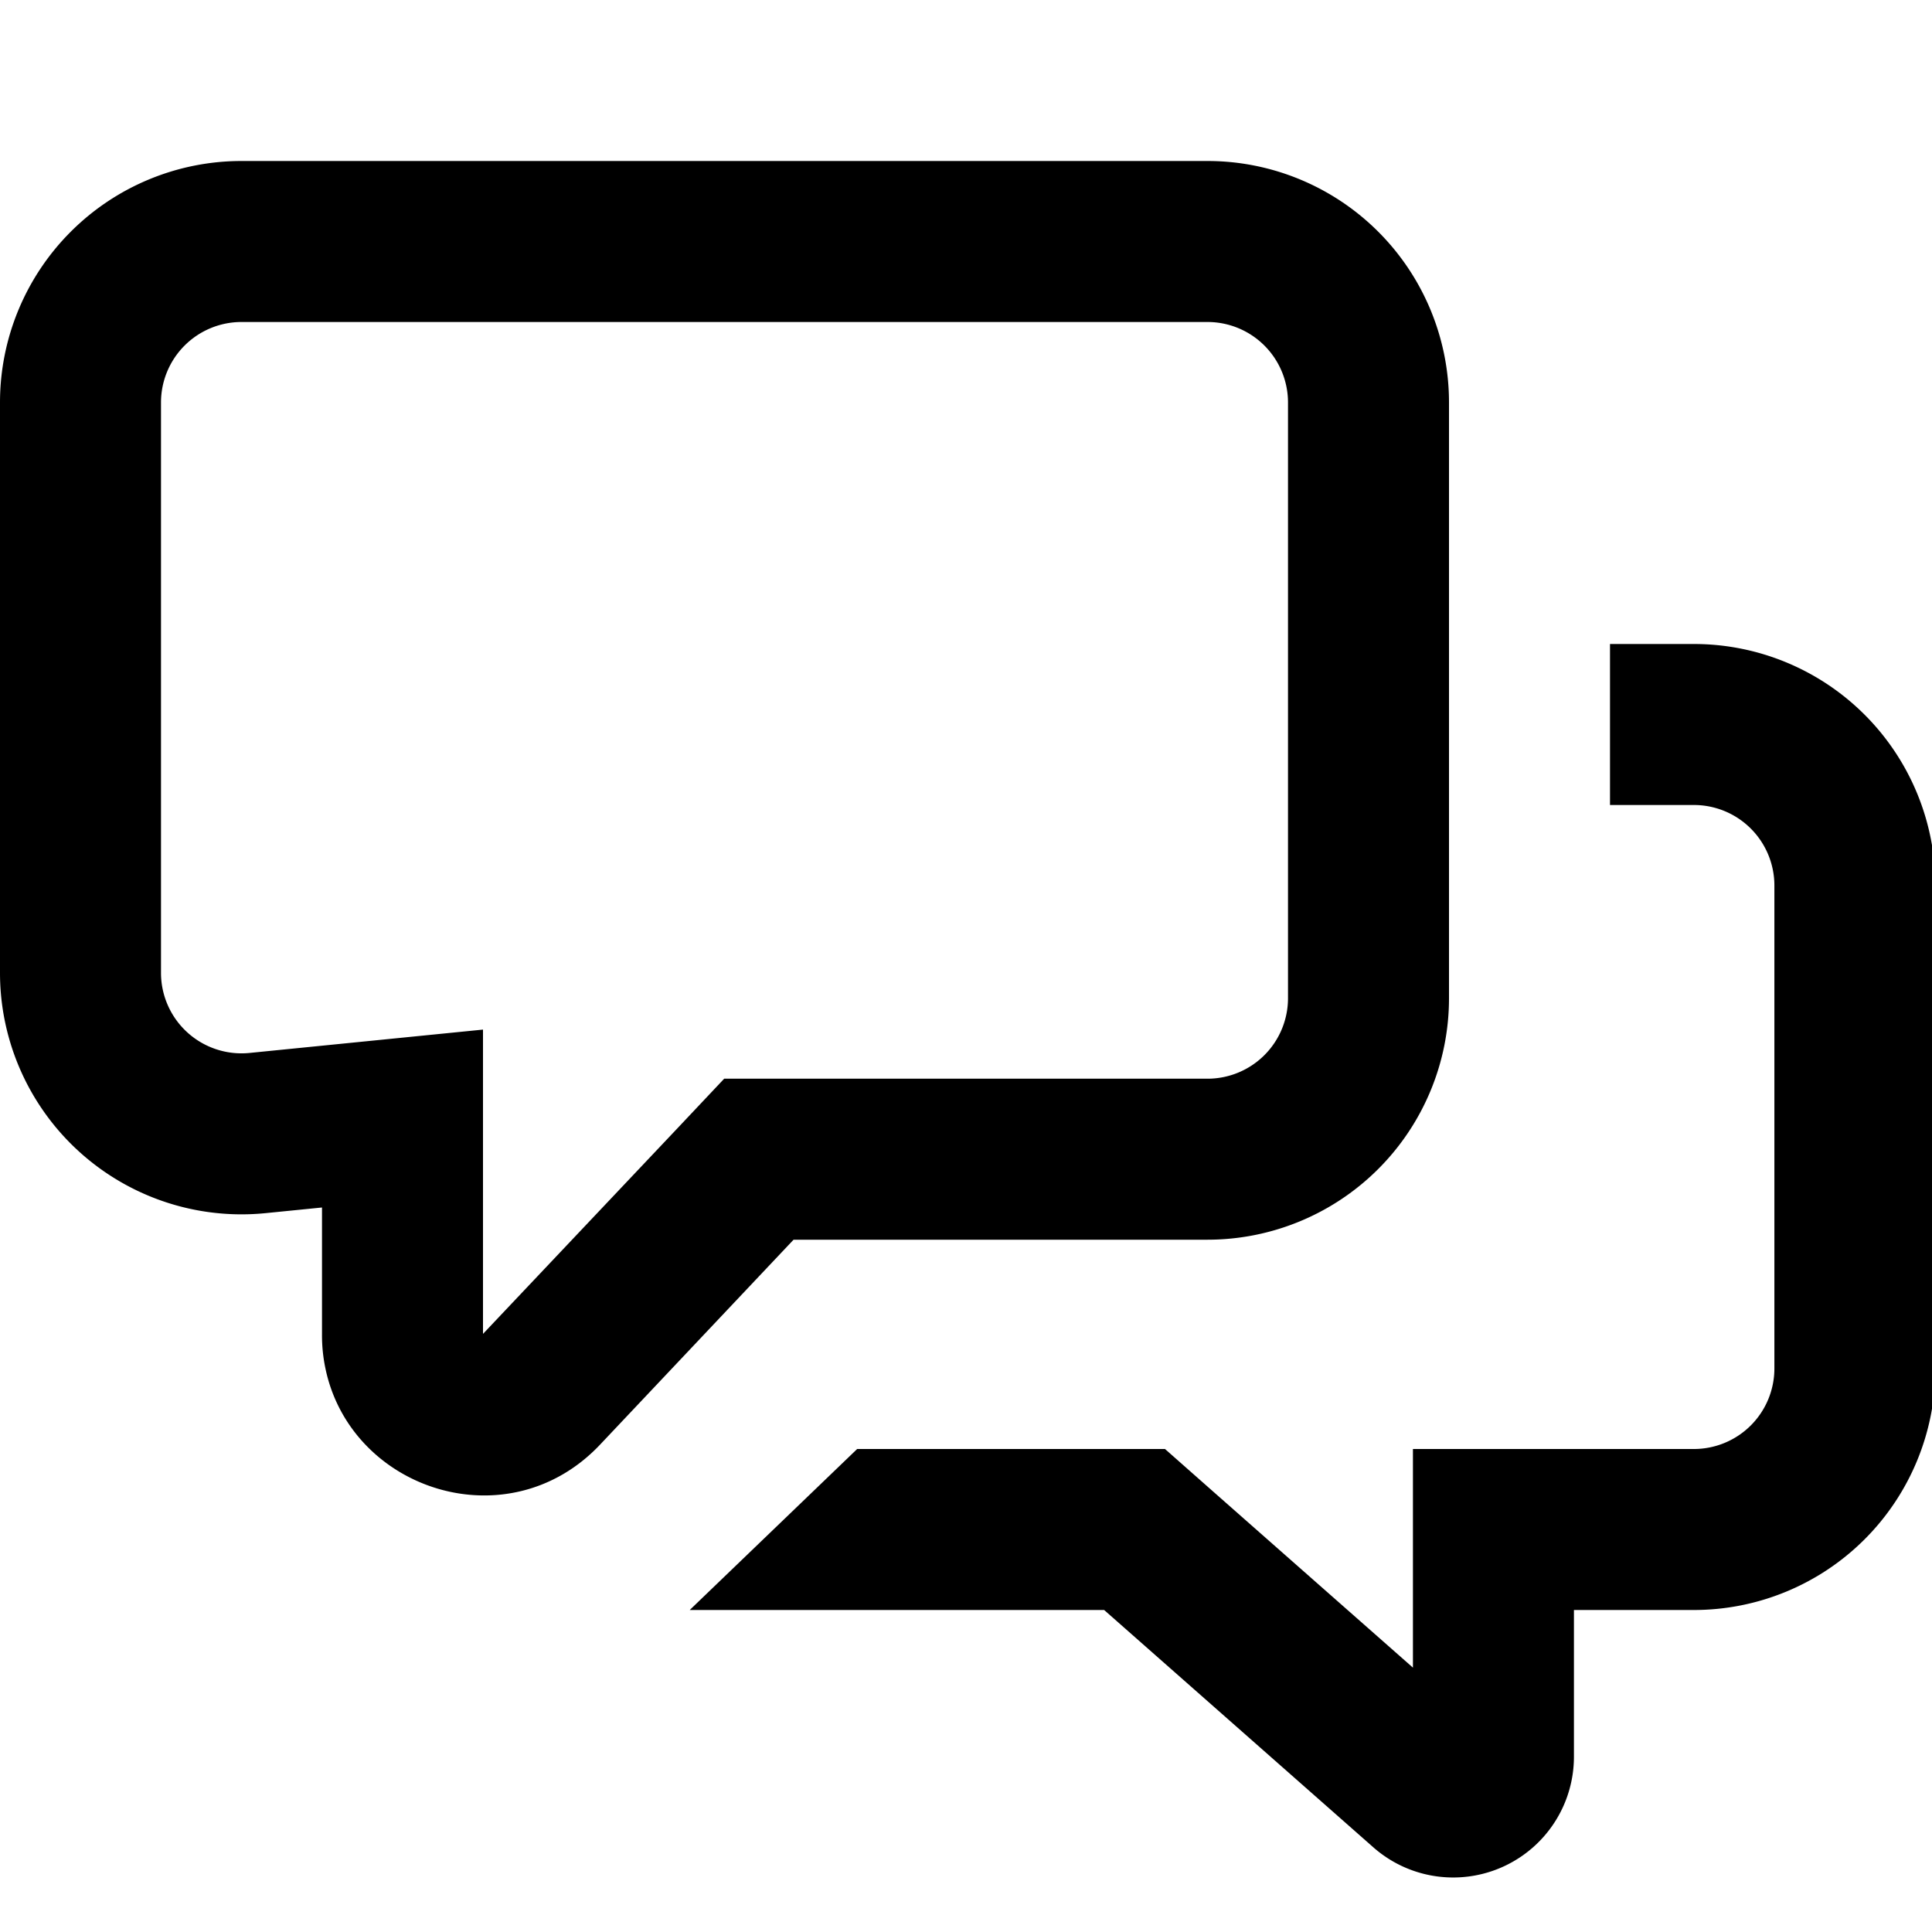 <svg xmlns="http://www.w3.org/2000/svg" width="12" height="12" viewBox="0 0 12 12"><g fill="none"><g clip-path="url(#svgID0)"><path fill="currentColor" fill-rule="evenodd" d="M3 7.5V6.395l-1.1.11-.35.035A.5.5 0 011 6.043V2.5a.5.5 0 01.5-.5h6a.5.5 0 01.5.5v3.7a.5.5 0 01-.5.5H4.498l-.296.314L3 8.285zm4.5.2H4.929L3.727 8.973c-.57.603-1.545.284-1.705-.47A1 1 0 012 8.286V7.5l-.35.035A1.5 1.5 0 010 6.043V2.5A1.5 1.5 0 011.5 1h6A1.5 1.5 0 019 2.5v3.7a1.5 1.5 0 01-1.5 1.5M6.858 10H4.284l1.04-1h1.912l.283.25 1.257 1.108V9h1.745a.5.5 0 00.5-.5v-3a.5.5 0 00-.5-.5H10V4h.521a1.5 1.5 0 011.5 1.5v3a1.5 1.5 0 01-1.5 1.5h-.745v.911a.75.75 0 01-1.246.563z" clip-rule="evenodd"/></g><defs><clipPath id="svgID0"><path fill="#fff" d="M0 0h12v12H0z"/></clipPath></defs></g></svg>